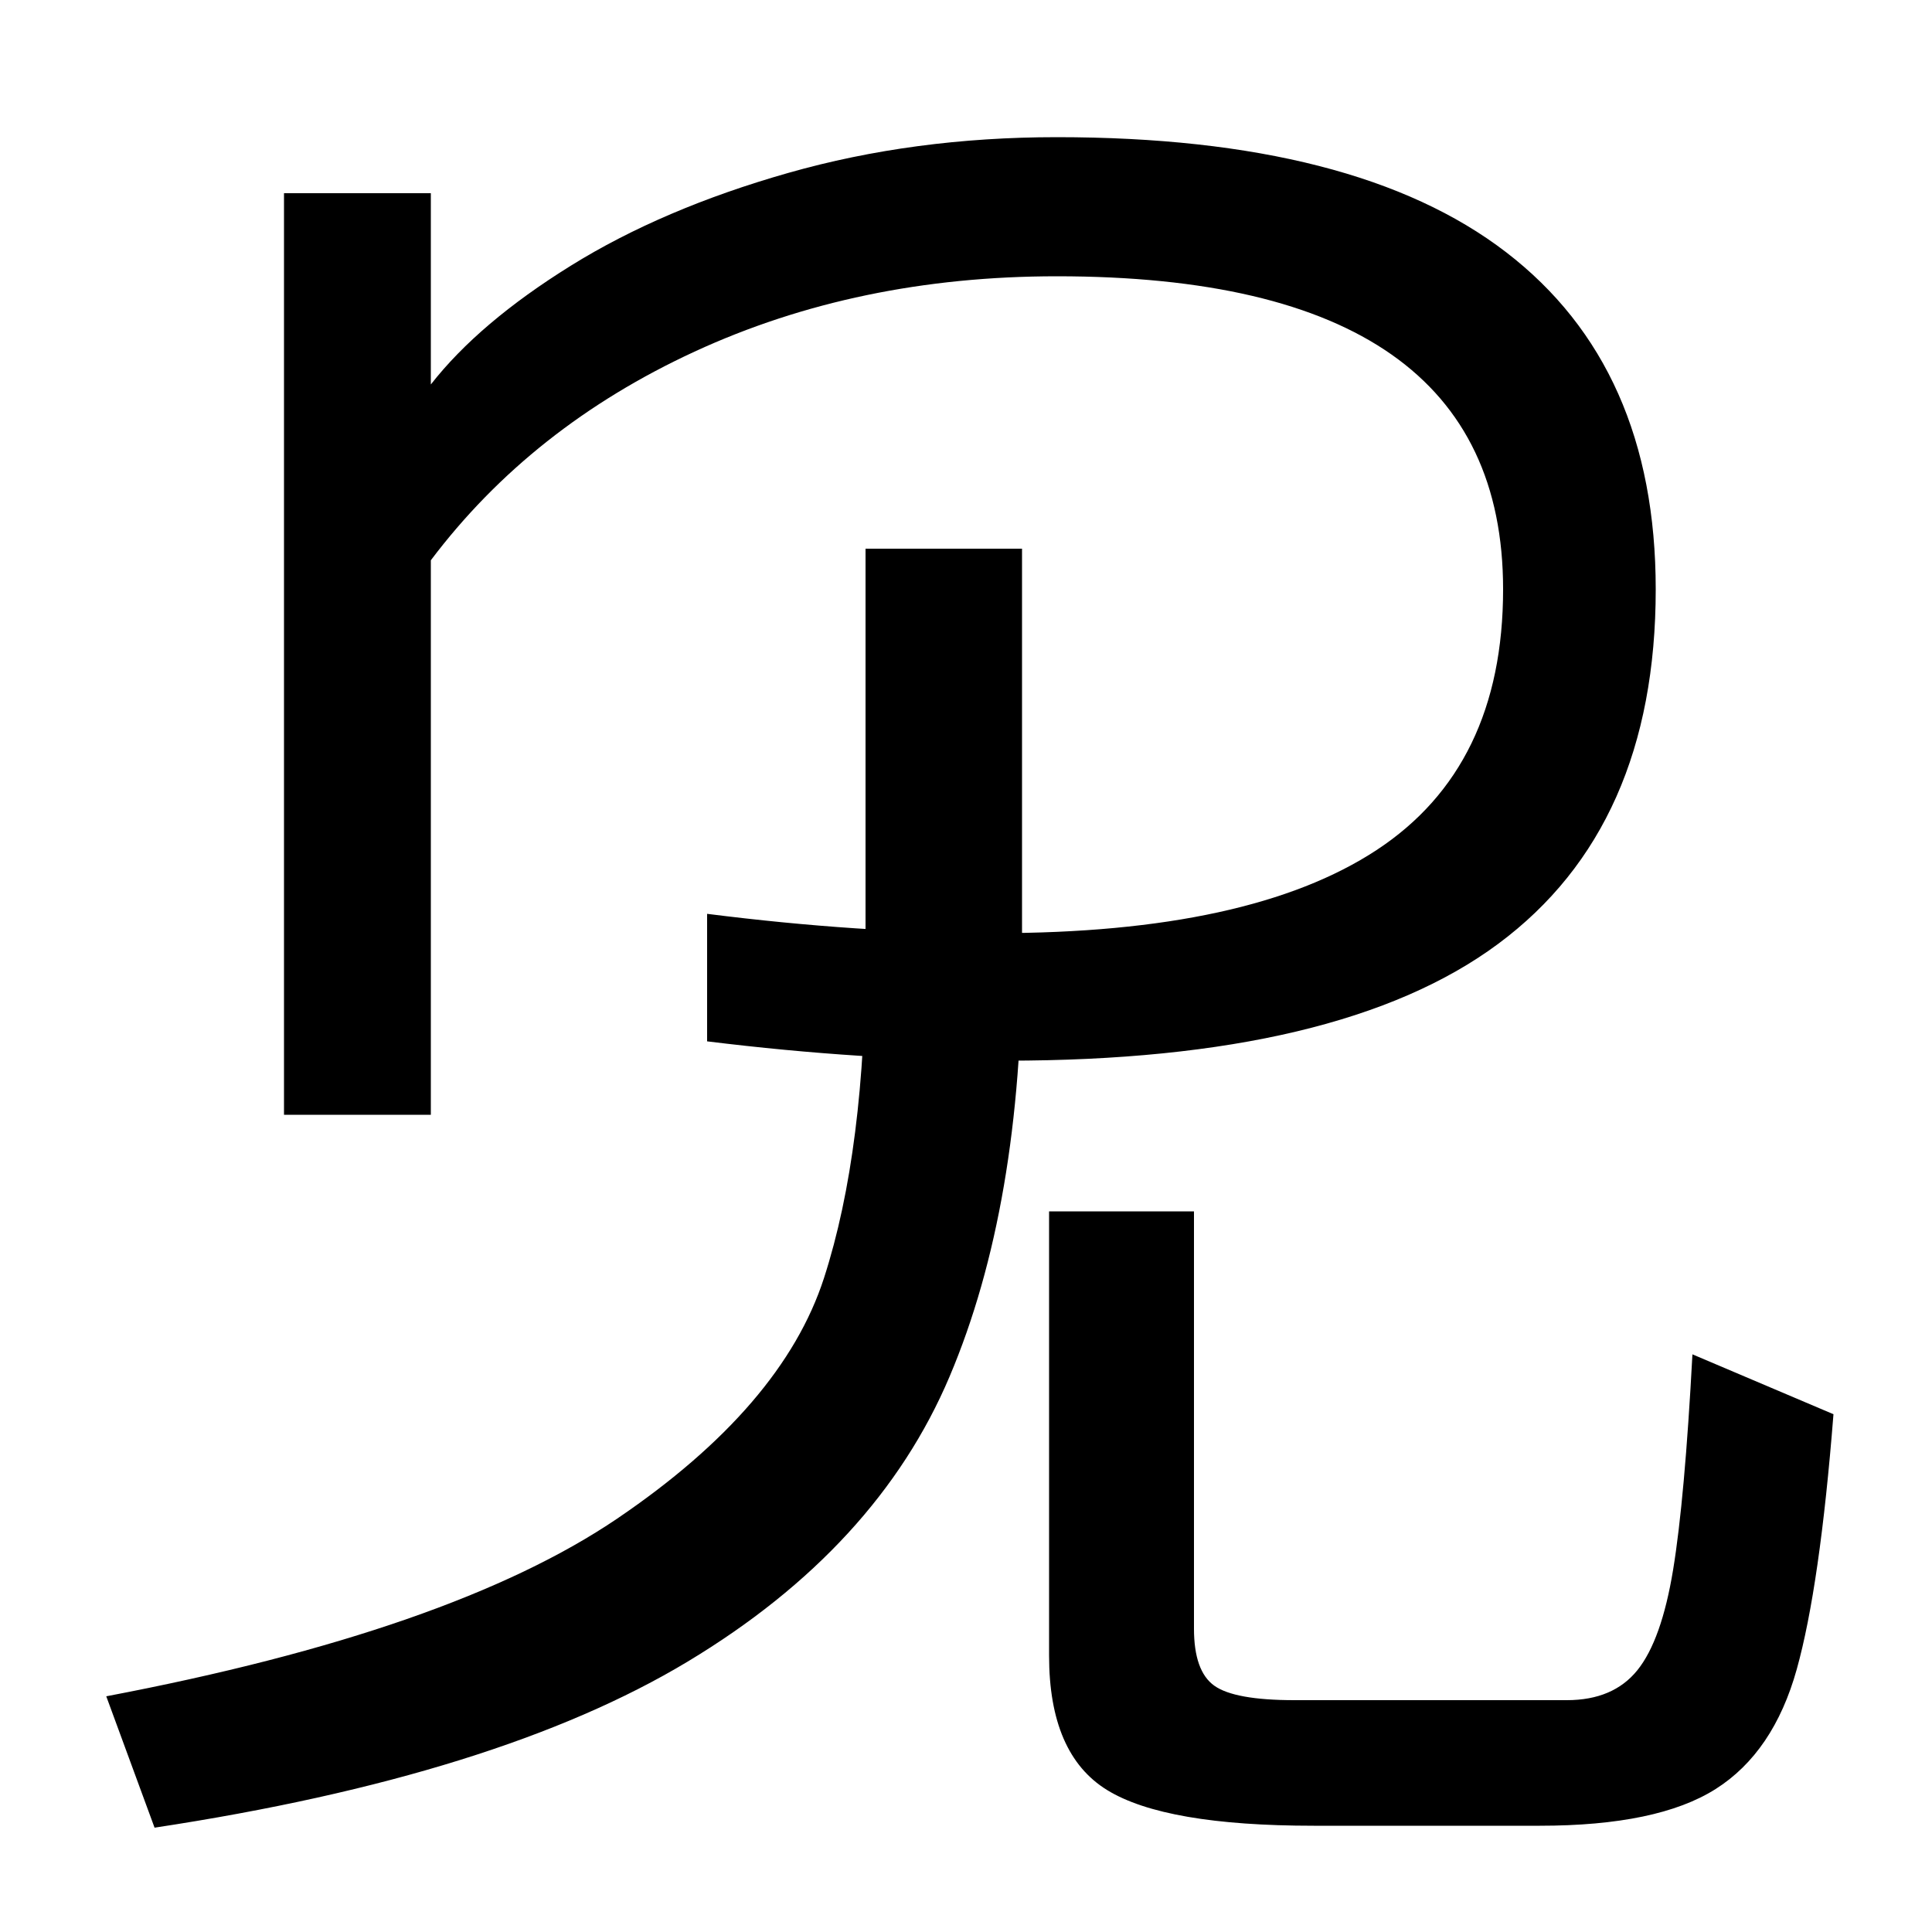 <svg xmlns="http://www.w3.org/2000/svg" width="1000" height="1000"><path d="M366 341Q447 331 521 331Q694 331 775.5 391.5Q857 452 857 575Q857 690 779.5 749.5Q702 809 547 809Q473 809 408.0 790.5Q343 772 295.5 742.5Q248 713 223 681V590Q275 659 359.5 698.0Q444 737 547 737Q778 737 778 575Q778 483 712.5 440.0Q647 397 515 397Q445 397 366 407ZM80 -66Q258 -39 356.0 20.0Q454 79 491.5 167.5Q529 256 529 386V596H448V388Q448 285 426.5 218.5Q405 152 319.5 94.0Q234 36 55 2ZM147 303H223V780H147ZM797 -65Q858 -65 888.0 -46.0Q918 -27 930.0 16.0Q942 59 949 148L876 179Q872 104 866.0 67.5Q860 31 847.5 15.5Q835 0 811 0H670Q639 0 628.5 7.5Q618 15 618 37V253H543V23Q543 -28 573.0 -46.5Q603 -65 680 -65Z" transform="translate(0, 880) scale(1,-1)" /></svg>